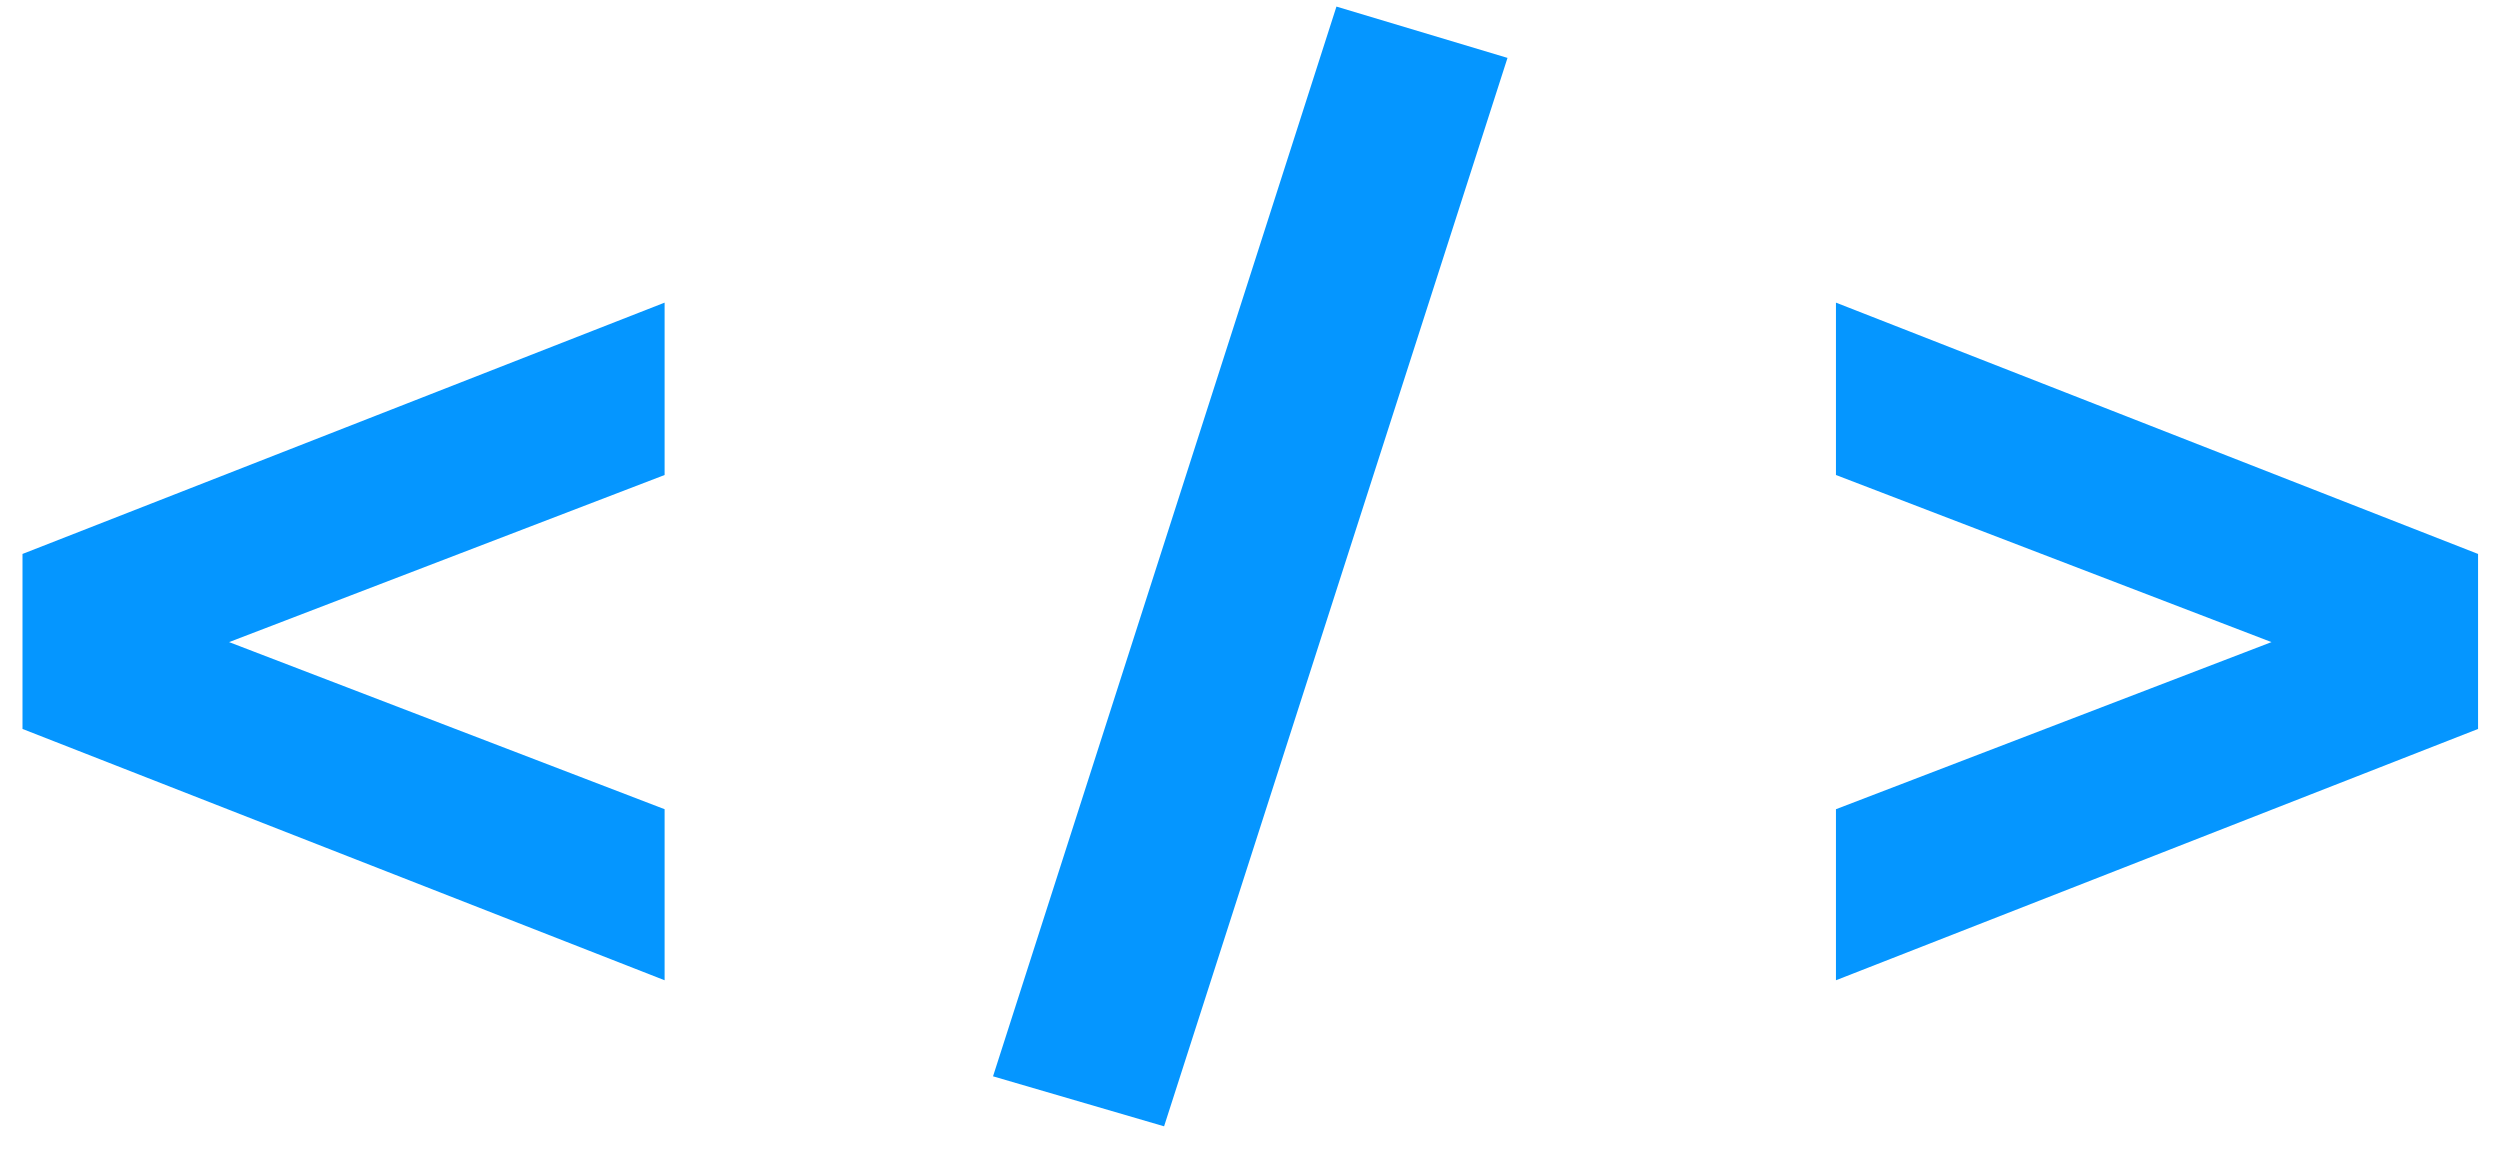 <svg width="76" height="35" viewBox="0 0 76 35" fill="none" xmlns="http://www.w3.org/2000/svg">
<path d="M20.204 29.8L0.684 22.16V16.84L20.204 9.2V14.44L6.964 19.52L20.204 24.6V29.8Z" fill="#0596FF"/>
<path d="M35.388 34.24L30.188 32.72L40.628 0.2L45.828 1.76L35.388 34.24Z" fill="#0596FF"/>
<path d="M55.813 29.8V24.6L69.053 19.52L55.813 14.44V9.2L75.333 16.84V22.16L55.813 29.8Z" fill="#0596FF"/>
</svg>
